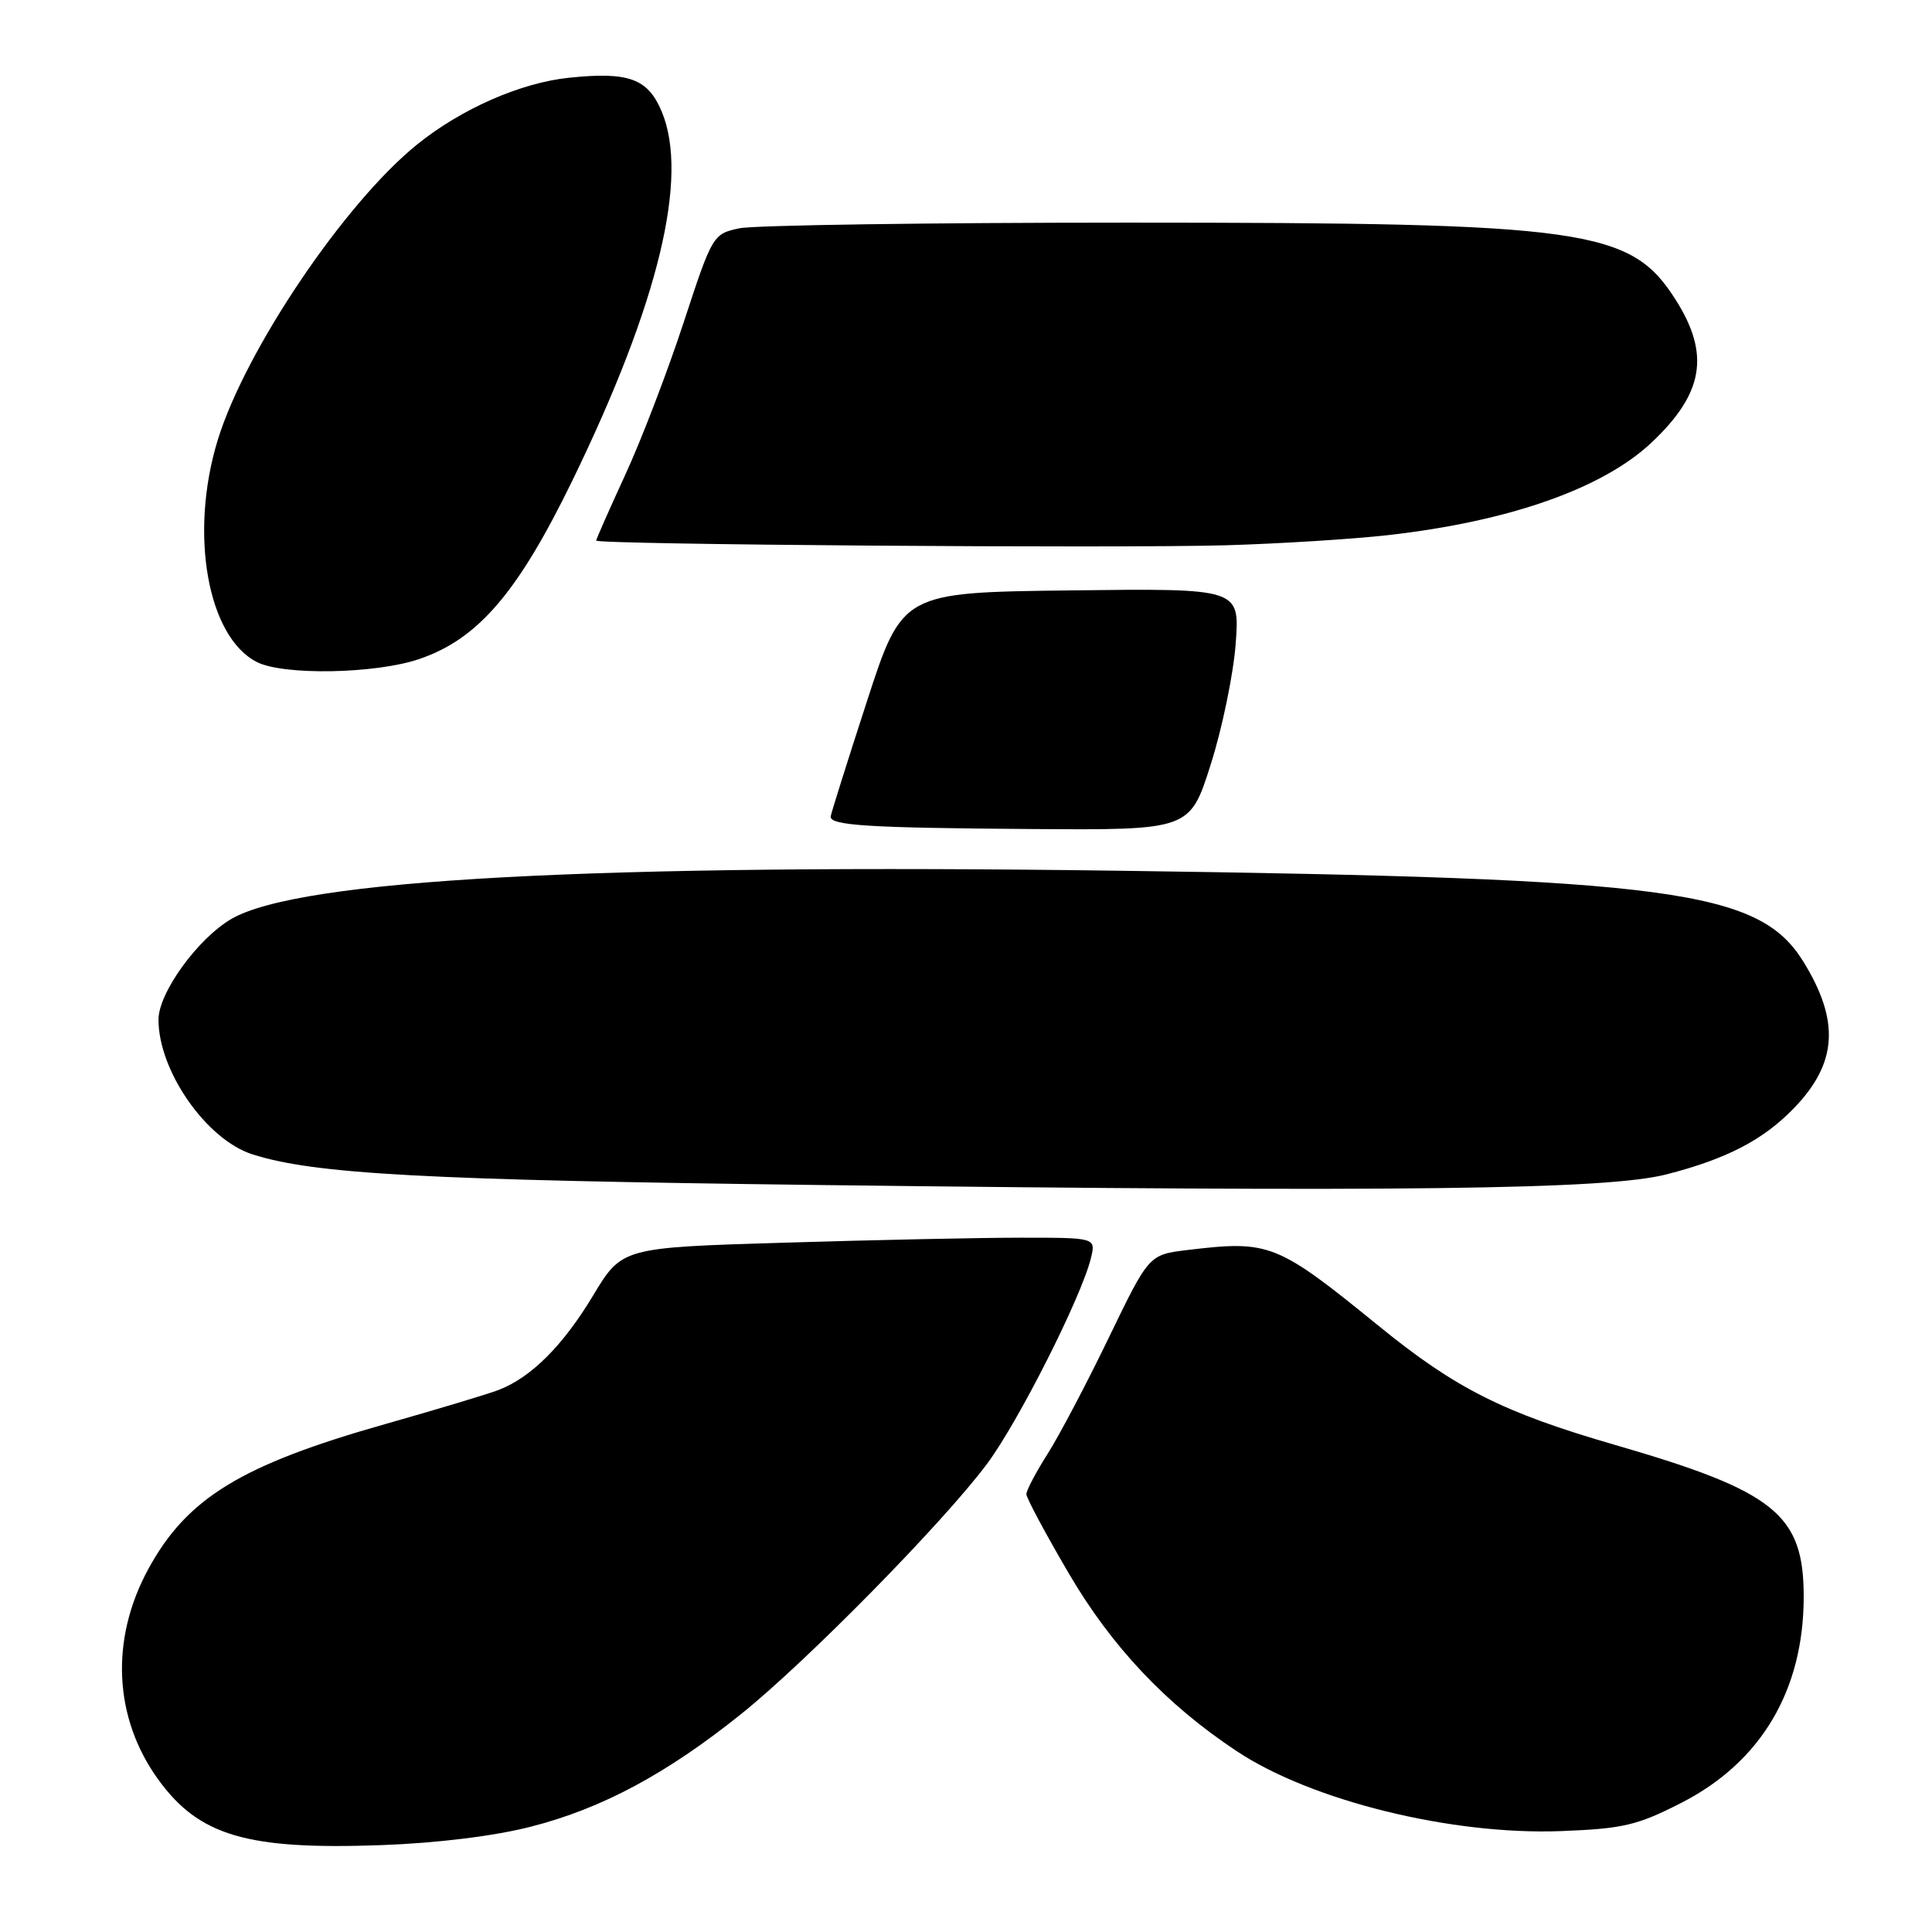 <?xml version="1.0" encoding="UTF-8" standalone="no"?>
<!DOCTYPE svg PUBLIC "-//W3C//DTD SVG 1.1//EN" "http://www.w3.org/Graphics/SVG/1.1/DTD/svg11.dtd" >
<svg xmlns="http://www.w3.org/2000/svg" xmlns:xlink="http://www.w3.org/1999/xlink" version="1.1" viewBox="0 0 256 256">
 <g >
 <path fill="currentColor"
d=" M 70.40 242.03 C 79.79 239.62 88.33 235.04 98.24 227.09 C 106.93 220.11 125.04 201.69 130.80 193.95 C 134.94 188.39 143.27 171.91 144.54 166.75 C 145.22 164.00 145.22 164.00 135.36 164.00 C 129.94 164.00 115.81 164.30 103.96 164.66 C 82.42 165.31 82.42 165.31 78.59 171.66 C 74.60 178.30 70.38 182.52 66.06 184.18 C 64.65 184.72 57.88 186.76 51.00 188.71 C 31.95 194.11 24.76 198.51 19.65 207.91 C 14.57 217.24 15.06 227.65 20.98 235.81 C 26.38 243.26 32.74 245.13 50.50 244.49 C 57.93 244.22 65.51 243.29 70.40 242.03 Z  M 222.78 238.89 C 233.35 233.49 239.00 223.97 239.00 211.57 C 239.00 200.66 235.20 197.60 214.00 191.46 C 199.19 187.17 192.89 184.00 182.67 175.68 C 169.18 164.71 168.23 164.33 157.37 165.63 C 152.24 166.25 152.24 166.25 146.95 177.19 C 144.05 183.20 140.40 190.14 138.84 192.60 C 137.28 195.06 136.00 197.48 136.00 197.98 C 136.00 198.48 138.52 203.19 141.60 208.45 C 147.31 218.21 154.53 225.85 163.89 232.05 C 173.80 238.62 192.33 243.18 206.83 242.63 C 215.07 242.31 216.92 241.88 222.78 238.89 Z  M 220.78 155.62 C 228.83 153.56 233.68 151.03 237.77 146.77 C 243.46 140.85 243.80 135.27 238.96 127.43 C 233.08 117.92 221.53 116.38 148.50 115.38 C 78.49 114.42 39.62 116.53 30.65 121.77 C 26.19 124.38 21.00 131.55 21.00 135.11 C 21.00 141.90 27.33 150.99 33.43 152.95 C 41.65 155.58 56.26 156.37 108.50 157.02 C 185.73 157.97 212.93 157.63 220.78 155.62 Z  M 160.44 101.25 C 161.97 96.44 163.45 89.23 163.74 85.23 C 164.27 77.96 164.27 77.96 141.91 78.23 C 119.56 78.50 119.56 78.50 114.85 93.00 C 112.26 100.97 110.11 107.81 110.07 108.18 C 109.95 109.38 114.98 109.70 136.58 109.85 C 157.67 110.00 157.67 110.00 160.44 101.25 Z  M 55.54 87.33 C 63.36 84.67 68.61 78.54 75.87 63.62 C 87.28 40.14 91.31 23.47 87.68 14.78 C 85.85 10.41 83.32 9.48 75.41 10.30 C 69.01 10.96 61.14 14.41 55.30 19.12 C 45.68 26.86 32.49 46.41 28.84 58.34 C 25.06 70.70 27.49 84.41 34.05 87.73 C 37.59 89.52 49.78 89.29 55.54 87.33 Z  M 184.00 70.90 C 200.05 69.07 212.37 64.73 218.84 58.64 C 225.75 52.13 226.62 46.95 222.04 39.73 C 216.07 30.32 210.29 29.50 149.50 29.50 C 123.10 29.50 99.91 29.84 97.97 30.25 C 94.47 31.00 94.39 31.13 90.58 42.75 C 88.46 49.21 84.99 58.28 82.86 62.89 C 80.74 67.50 79.00 71.44 79.00 71.63 C 79.00 72.16 147.81 72.67 162.50 72.25 C 169.65 72.04 179.32 71.43 184.00 70.90 Z "/>
</g>
</svg>